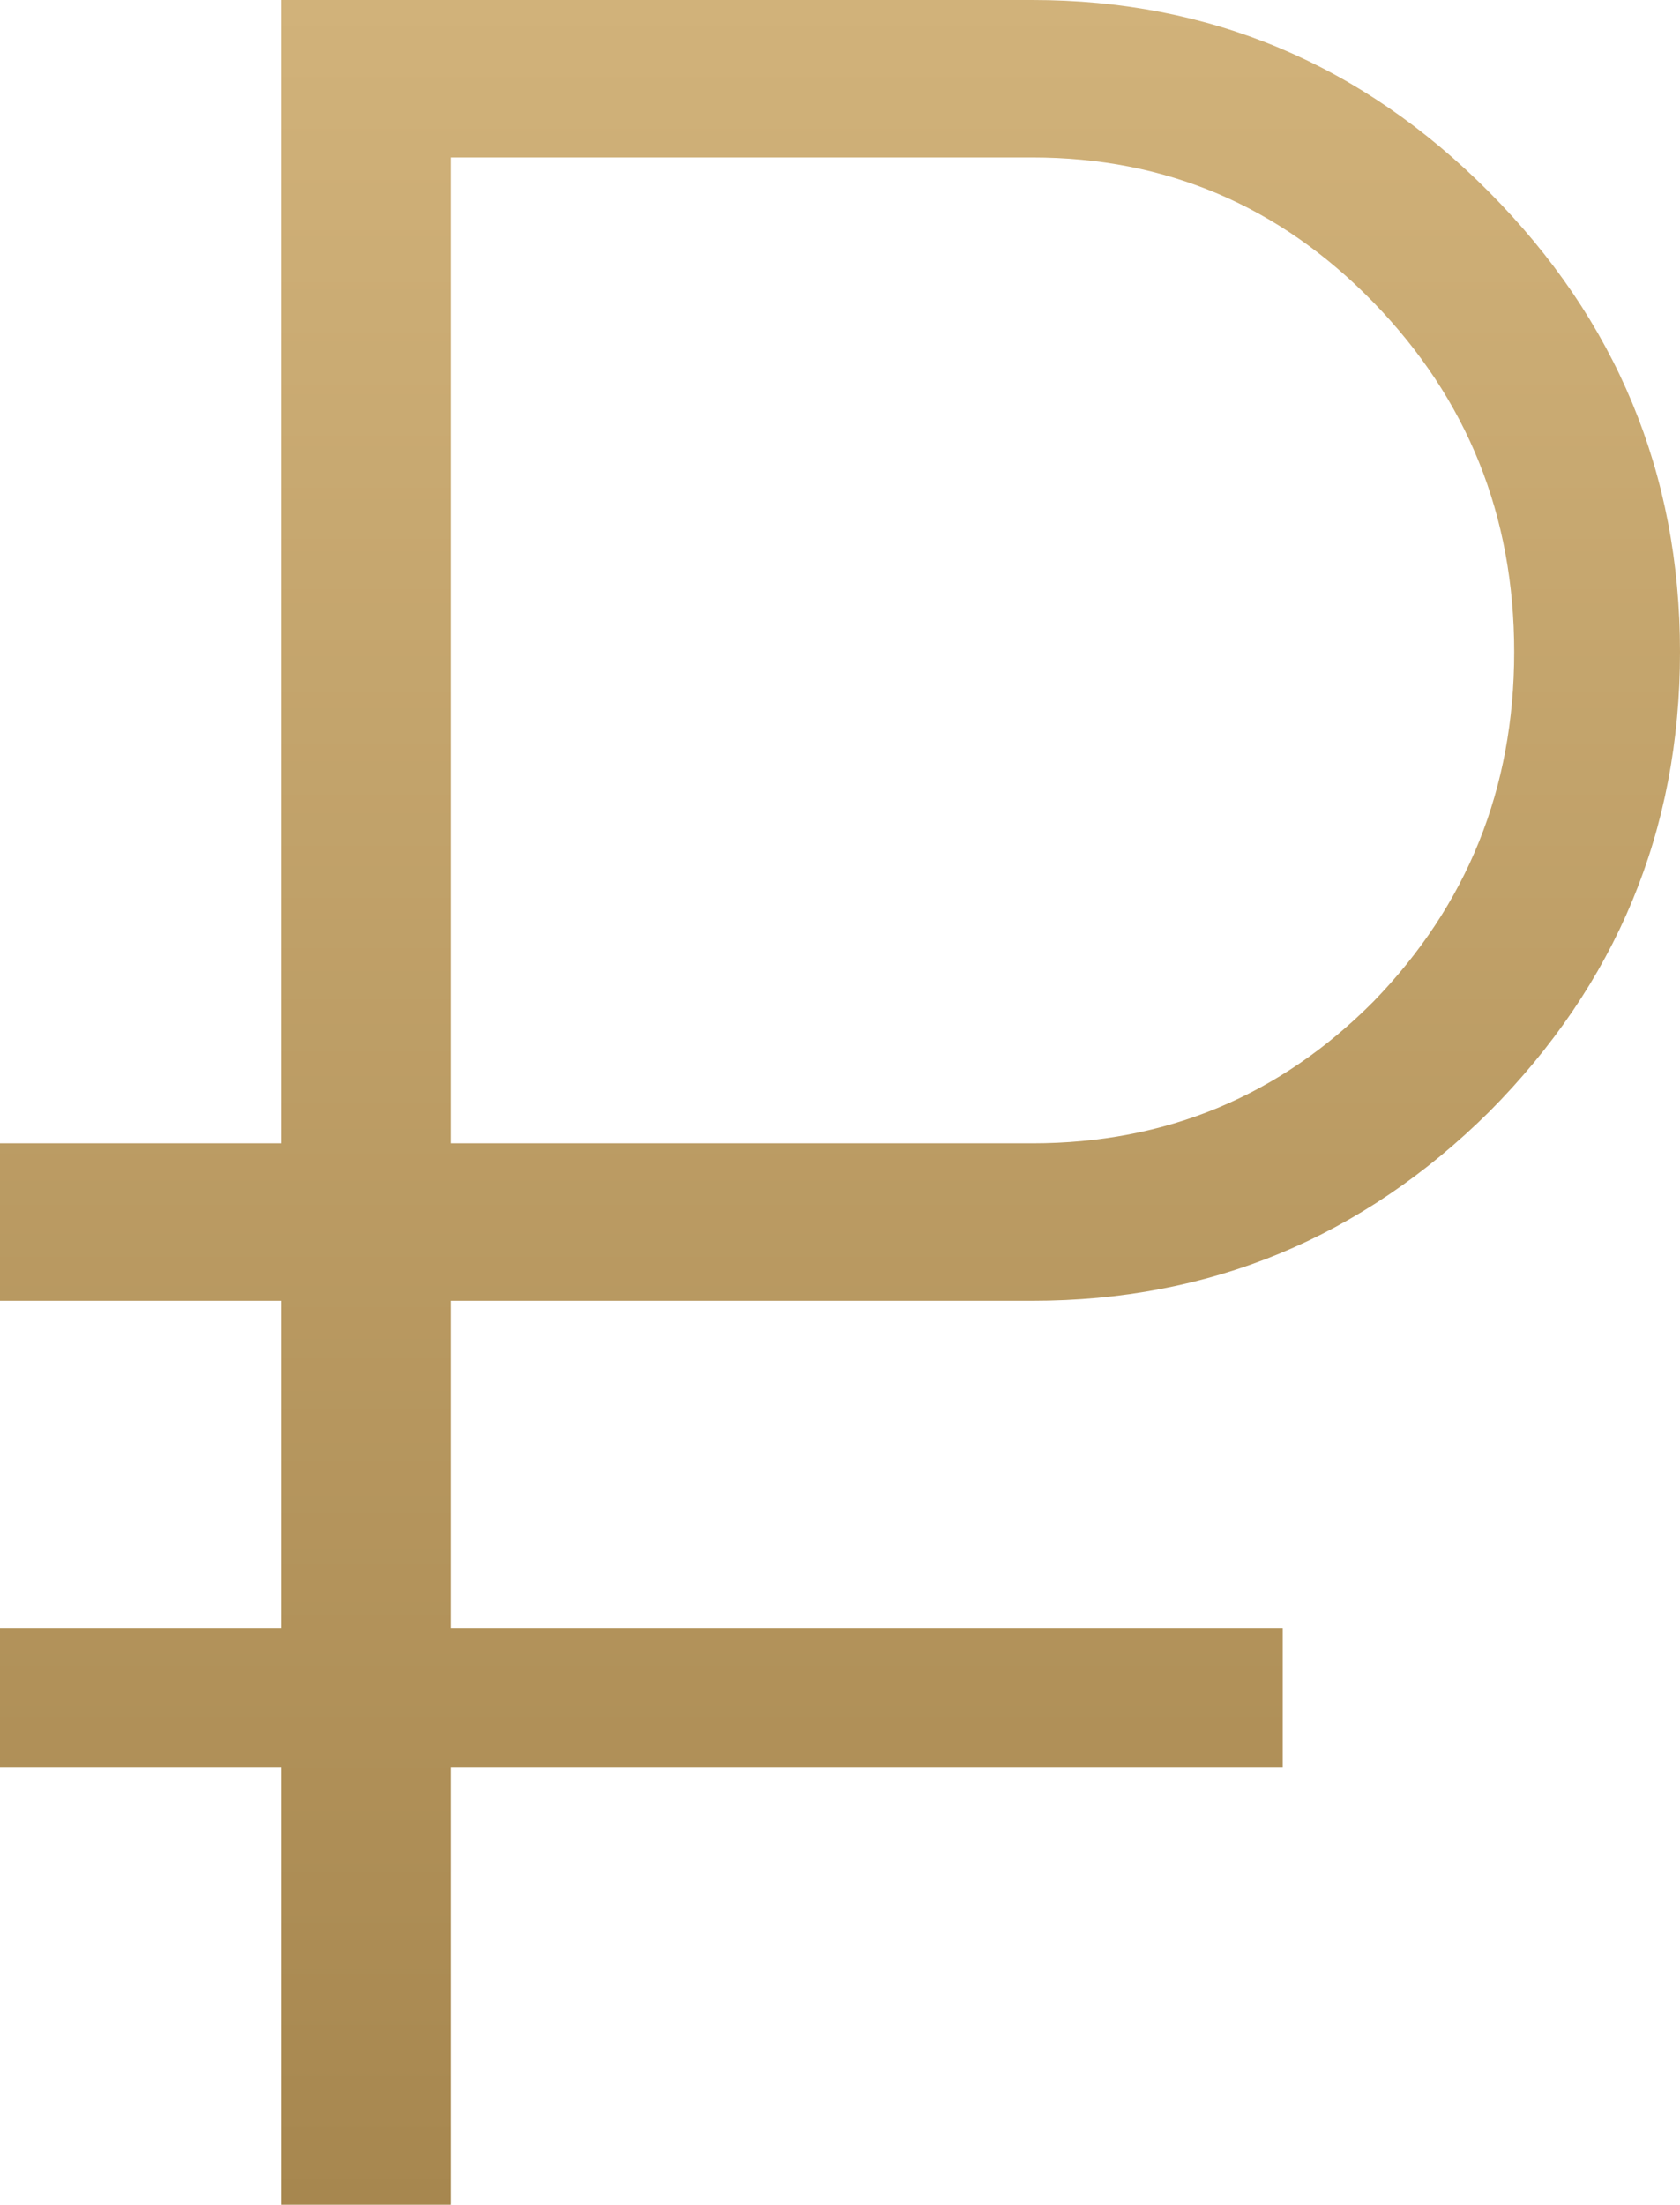 <svg width="93" height="122" viewBox="0 0 93 122" fill="none" xmlns="http://www.w3.org/2000/svg">
<path d="M57.151 71.98H24.939V90.106H71.006V97.774H24.939V122H15.587V97.774H0V90.106H15.587V71.98H0V63.266H15.587V0H57.151C66.965 0 75.393 3.544 82.436 10.631C89.479 17.719 93 26.201 93 36.077C93 45.953 89.479 54.435 82.436 61.523C75.393 68.494 66.965 71.98 57.151 71.98ZM24.939 8.714V63.266H57.151C64.54 63.266 70.832 60.651 76.028 55.423C81.224 50.078 83.821 43.63 83.821 36.077C83.821 28.525 81.224 22.076 76.028 16.731C70.832 11.387 64.54 8.714 57.151 8.714H24.939Z" fill="url(#paint0_linear)"/>
<defs>
<linearGradient id="paint0_linear" x1="46.5" y1="0" x2="46.5" y2="122" gradientUnits="userSpaceOnUse">
<stop stop-color="#D1B27A"/>
<stop offset="1" stop-color="#A7874F"/>
</linearGradient>
</defs>
</svg>
